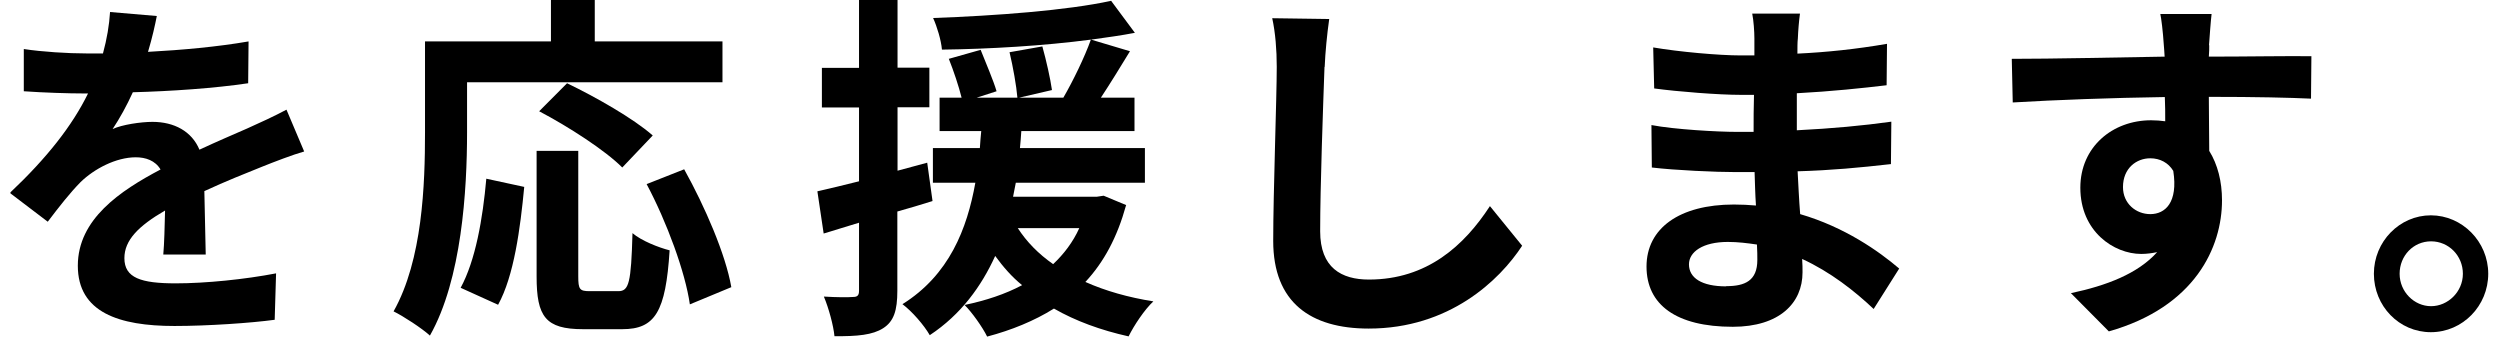 <svg width="193" height="26" viewBox="0 0 193 26" fill="none" xmlns="http://www.w3.org/2000/svg">
<g clip-path="url(#clip0_1713_12957)">
<path d="M11.453 4.001C14.047 3.862 16.777 3.615 19.189 3.198L19.159 6.427C16.565 6.813 13.198 7.045 10.255 7.122C9.785 8.157 9.239 9.146 8.693 9.964C9.406 9.625 10.877 9.408 11.772 9.408C13.44 9.408 14.806 10.134 15.397 11.556C16.823 10.891 17.96 10.412 19.083 9.918C20.145 9.439 21.1 9.007 22.116 8.466L23.482 11.695C22.602 11.942 21.161 12.498 20.236 12.869C19.007 13.363 17.445 13.981 15.776 14.754C15.807 16.314 15.852 18.369 15.882 19.651H12.606C12.682 18.817 12.712 17.488 12.743 16.252C10.695 17.442 9.603 18.538 9.603 19.929C9.603 21.458 10.892 21.875 13.562 21.875C15.882 21.875 18.916 21.566 21.313 21.103L21.206 24.687C19.401 24.934 16.049 25.166 13.471 25.166C9.178 25.166 6.008 24.115 6.008 20.516C6.008 16.916 9.284 14.723 12.394 13.085C11.984 12.39 11.241 12.143 10.483 12.143C8.951 12.143 7.267 13.039 6.22 14.058C5.401 14.893 4.612 15.897 3.687 17.117L0.76 14.893C3.627 12.189 5.568 9.717 6.797 7.215H6.448C5.325 7.215 3.338 7.153 1.837 7.045V3.785C3.232 4.001 5.25 4.125 6.645 4.125H7.949C8.253 3.013 8.435 1.931 8.496 0.927L12.106 1.236C11.969 1.931 11.772 2.843 11.423 4.017L11.453 4.001Z" fill="black"/>
<path d="M36.057 10.211C36.057 14.692 35.647 21.566 33.19 25.907C32.583 25.351 31.142 24.409 30.384 24.038C32.629 20.052 32.811 14.213 32.811 10.211V3.198H42.533V0H45.916V3.198H55.775V6.349H36.057V10.211ZM35.556 22.23C36.709 20.114 37.27 16.885 37.543 13.796L40.471 14.429C40.167 17.627 39.682 21.304 38.453 23.528L35.556 22.215V22.23ZM47.736 22.478C48.555 22.478 48.722 21.844 48.828 17.998C49.511 18.585 50.846 19.11 51.695 19.326C51.392 24.084 50.573 25.413 48.039 25.413H45.006C42.109 25.413 41.426 24.44 41.426 21.35V11.648H44.642V21.334C44.642 22.339 44.748 22.478 45.522 22.478H47.736ZM48.039 12.931C46.735 11.617 43.868 9.764 41.623 8.589L43.777 6.427C45.962 7.477 48.904 9.146 50.391 10.459L48.039 12.931ZM52.818 13.069C54.425 15.958 56.018 19.635 56.458 22.169L53.257 23.497C52.908 21.026 51.483 17.148 49.92 14.213L52.818 13.069Z" fill="black"/>
<path d="M71.975 15.526C71.08 15.804 70.17 16.082 69.275 16.329V22.447C69.275 23.976 69.002 24.811 68.183 25.336C67.364 25.861 66.196 25.969 64.421 25.954C64.345 25.15 63.981 23.791 63.602 22.895C64.588 22.957 65.513 22.957 65.847 22.926C66.181 22.926 66.317 22.818 66.317 22.447V17.194L63.587 18.029L63.102 14.769C64.027 14.568 65.119 14.29 66.317 13.996V8.296H63.45V5.237H66.317V0H69.29V5.222H71.747V8.28H69.29V13.178L71.581 12.56L71.99 15.51L71.975 15.526ZM86.931 15.85C86.248 18.322 85.217 20.238 83.791 21.767C85.353 22.462 87.098 22.957 89.039 23.266C88.357 23.899 87.537 25.135 87.128 25.969C84.974 25.49 83.032 24.78 81.364 23.822C79.862 24.764 78.088 25.49 76.207 25.985C75.873 25.289 75.009 24.069 74.463 23.544C76.101 23.204 77.602 22.709 78.907 22.014C78.118 21.381 77.436 20.593 76.829 19.759C75.767 22.091 74.205 24.27 71.778 25.876C71.338 25.104 70.413 24.038 69.669 23.482C73.279 21.226 74.66 17.673 75.297 14.105H72.02V11.432H75.646C75.676 10.984 75.706 10.536 75.752 10.119H72.536V7.539H74.235C74.023 6.674 73.613 5.453 73.249 4.542L75.706 3.847C76.116 4.882 76.692 6.21 76.935 7.045L75.403 7.539H78.543C78.467 6.627 78.209 5.175 77.936 4.032L80.469 3.584C80.772 4.665 81.091 6.087 81.212 6.952L78.679 7.539H82.092C82.85 6.226 83.73 4.418 84.216 3.059C80.575 3.538 76.374 3.785 72.718 3.831C72.657 3.105 72.339 2.055 72.036 1.39C76.814 1.22 82.411 0.803 85.778 0.062L87.613 2.534C86.582 2.734 85.459 2.889 84.231 3.059L87.234 3.955C86.491 5.175 85.702 6.458 84.989 7.539H87.583V10.119H78.846C78.816 10.567 78.785 10.984 78.74 11.432H88.387V14.105H78.421C78.346 14.46 78.285 14.831 78.209 15.186H84.686L85.202 15.109L86.946 15.835L86.931 15.85ZM78.573 17.611C79.256 18.662 80.151 19.589 81.303 20.392C82.122 19.62 82.835 18.693 83.321 17.611H78.573Z" fill="black"/>
<path d="M102.251 5.175C102.144 8.172 101.917 14.414 101.917 17.858C101.917 20.67 103.555 21.582 105.679 21.582C110.183 21.582 113.05 18.94 115.022 15.912L117.51 18.971C115.765 21.643 111.882 25.366 105.663 25.366C101.189 25.366 98.292 23.358 98.292 18.6C98.292 14.877 98.565 7.554 98.565 5.16C98.565 3.847 98.459 2.518 98.216 1.406L102.615 1.468C102.448 2.642 102.311 4.047 102.266 5.16L102.251 5.175Z" fill="black"/>
<path d="M138.791 2.997C138.76 3.275 138.76 3.692 138.76 4.14C141.005 4.032 143.265 3.8 145.677 3.383L145.647 6.581C143.842 6.797 141.354 7.06 138.715 7.199V10.057C141.476 9.918 143.796 9.702 146.011 9.393L145.981 12.668C143.523 12.946 141.4 13.147 138.776 13.224C138.836 14.274 138.882 15.418 138.973 16.53C142.416 17.534 145.04 19.388 146.618 20.732L144.646 23.853C143.174 22.462 141.309 20.995 139.125 19.991C139.155 20.377 139.155 20.717 139.155 21.026C139.155 23.389 137.38 25.228 133.77 25.228C129.402 25.228 127.111 23.528 127.111 20.578C127.111 17.627 129.644 15.789 133.861 15.789C134.438 15.789 135.014 15.819 135.56 15.866C135.499 15.001 135.484 14.12 135.454 13.286H134.028C132.451 13.286 129.326 13.147 127.521 12.931L127.491 9.655C129.265 9.995 132.617 10.181 134.074 10.181H135.378C135.378 9.269 135.378 8.265 135.408 7.323H134.392C132.678 7.323 129.508 7.075 127.703 6.828L127.627 3.661C129.599 4.001 132.708 4.279 134.377 4.279H135.439V2.966C135.439 2.441 135.378 1.576 135.272 1.051H138.958C138.882 1.607 138.821 2.302 138.791 3.028V2.997ZM133.27 22.091C134.711 22.091 135.666 21.674 135.666 20.068C135.666 19.759 135.666 19.373 135.636 18.878C134.893 18.77 134.165 18.677 133.391 18.677C131.449 18.677 130.388 19.45 130.388 20.408C130.388 21.458 131.374 22.107 133.254 22.107L133.27 22.091Z" fill="black"/>
<path d="M170.553 3.507C170.553 3.723 170.553 4.032 170.522 4.372C173.283 4.372 177.029 4.31 178.44 4.341L178.41 7.616C176.772 7.539 174.238 7.477 170.522 7.477C170.522 8.898 170.553 10.428 170.553 11.648C171.205 12.699 171.539 14.012 171.539 15.464C171.539 19.079 169.46 23.698 162.802 25.583L159.874 22.632C162.635 22.045 165.031 21.134 166.533 19.465C166.154 19.542 165.744 19.604 165.304 19.604C163.196 19.604 160.602 17.874 160.602 14.491C160.602 11.339 163.09 9.285 166.063 9.285C166.442 9.285 166.806 9.315 167.155 9.362C167.155 8.744 167.155 8.11 167.125 7.492C162.999 7.554 158.737 7.709 155.384 7.91L155.309 4.542C158.418 4.542 163.393 4.434 167.109 4.372C167.079 4.017 167.079 3.738 167.049 3.507C166.973 2.364 166.852 1.421 166.776 1.081H170.735C170.674 1.529 170.568 3.028 170.537 3.476L170.553 3.507ZM166.002 16.53C167.155 16.53 168.156 15.634 167.777 13.193C167.398 12.56 166.745 12.22 166.002 12.22C164.94 12.22 163.894 12.977 163.894 14.444C163.894 15.727 164.91 16.53 166.002 16.53Z" fill="black"/>
<path d="M192.092 21.134C192.092 23.606 190.12 25.645 187.662 25.645C185.205 25.645 183.264 23.621 183.264 21.134C183.264 18.647 185.251 16.623 187.662 16.623C190.074 16.623 192.092 18.647 192.092 21.134ZM190.135 21.134C190.135 19.743 189.043 18.631 187.678 18.631C186.312 18.631 185.251 19.743 185.251 21.134C185.251 22.524 186.373 23.637 187.678 23.637C188.982 23.637 190.135 22.524 190.135 21.134Z" fill="black"/>
</g>
<defs>
<clipPath id="clip0_1713_12957">
<rect width="191.286" height="26" fill="white" transform="translate(0.806)"/>
</clipPath>
</defs>
</svg>

